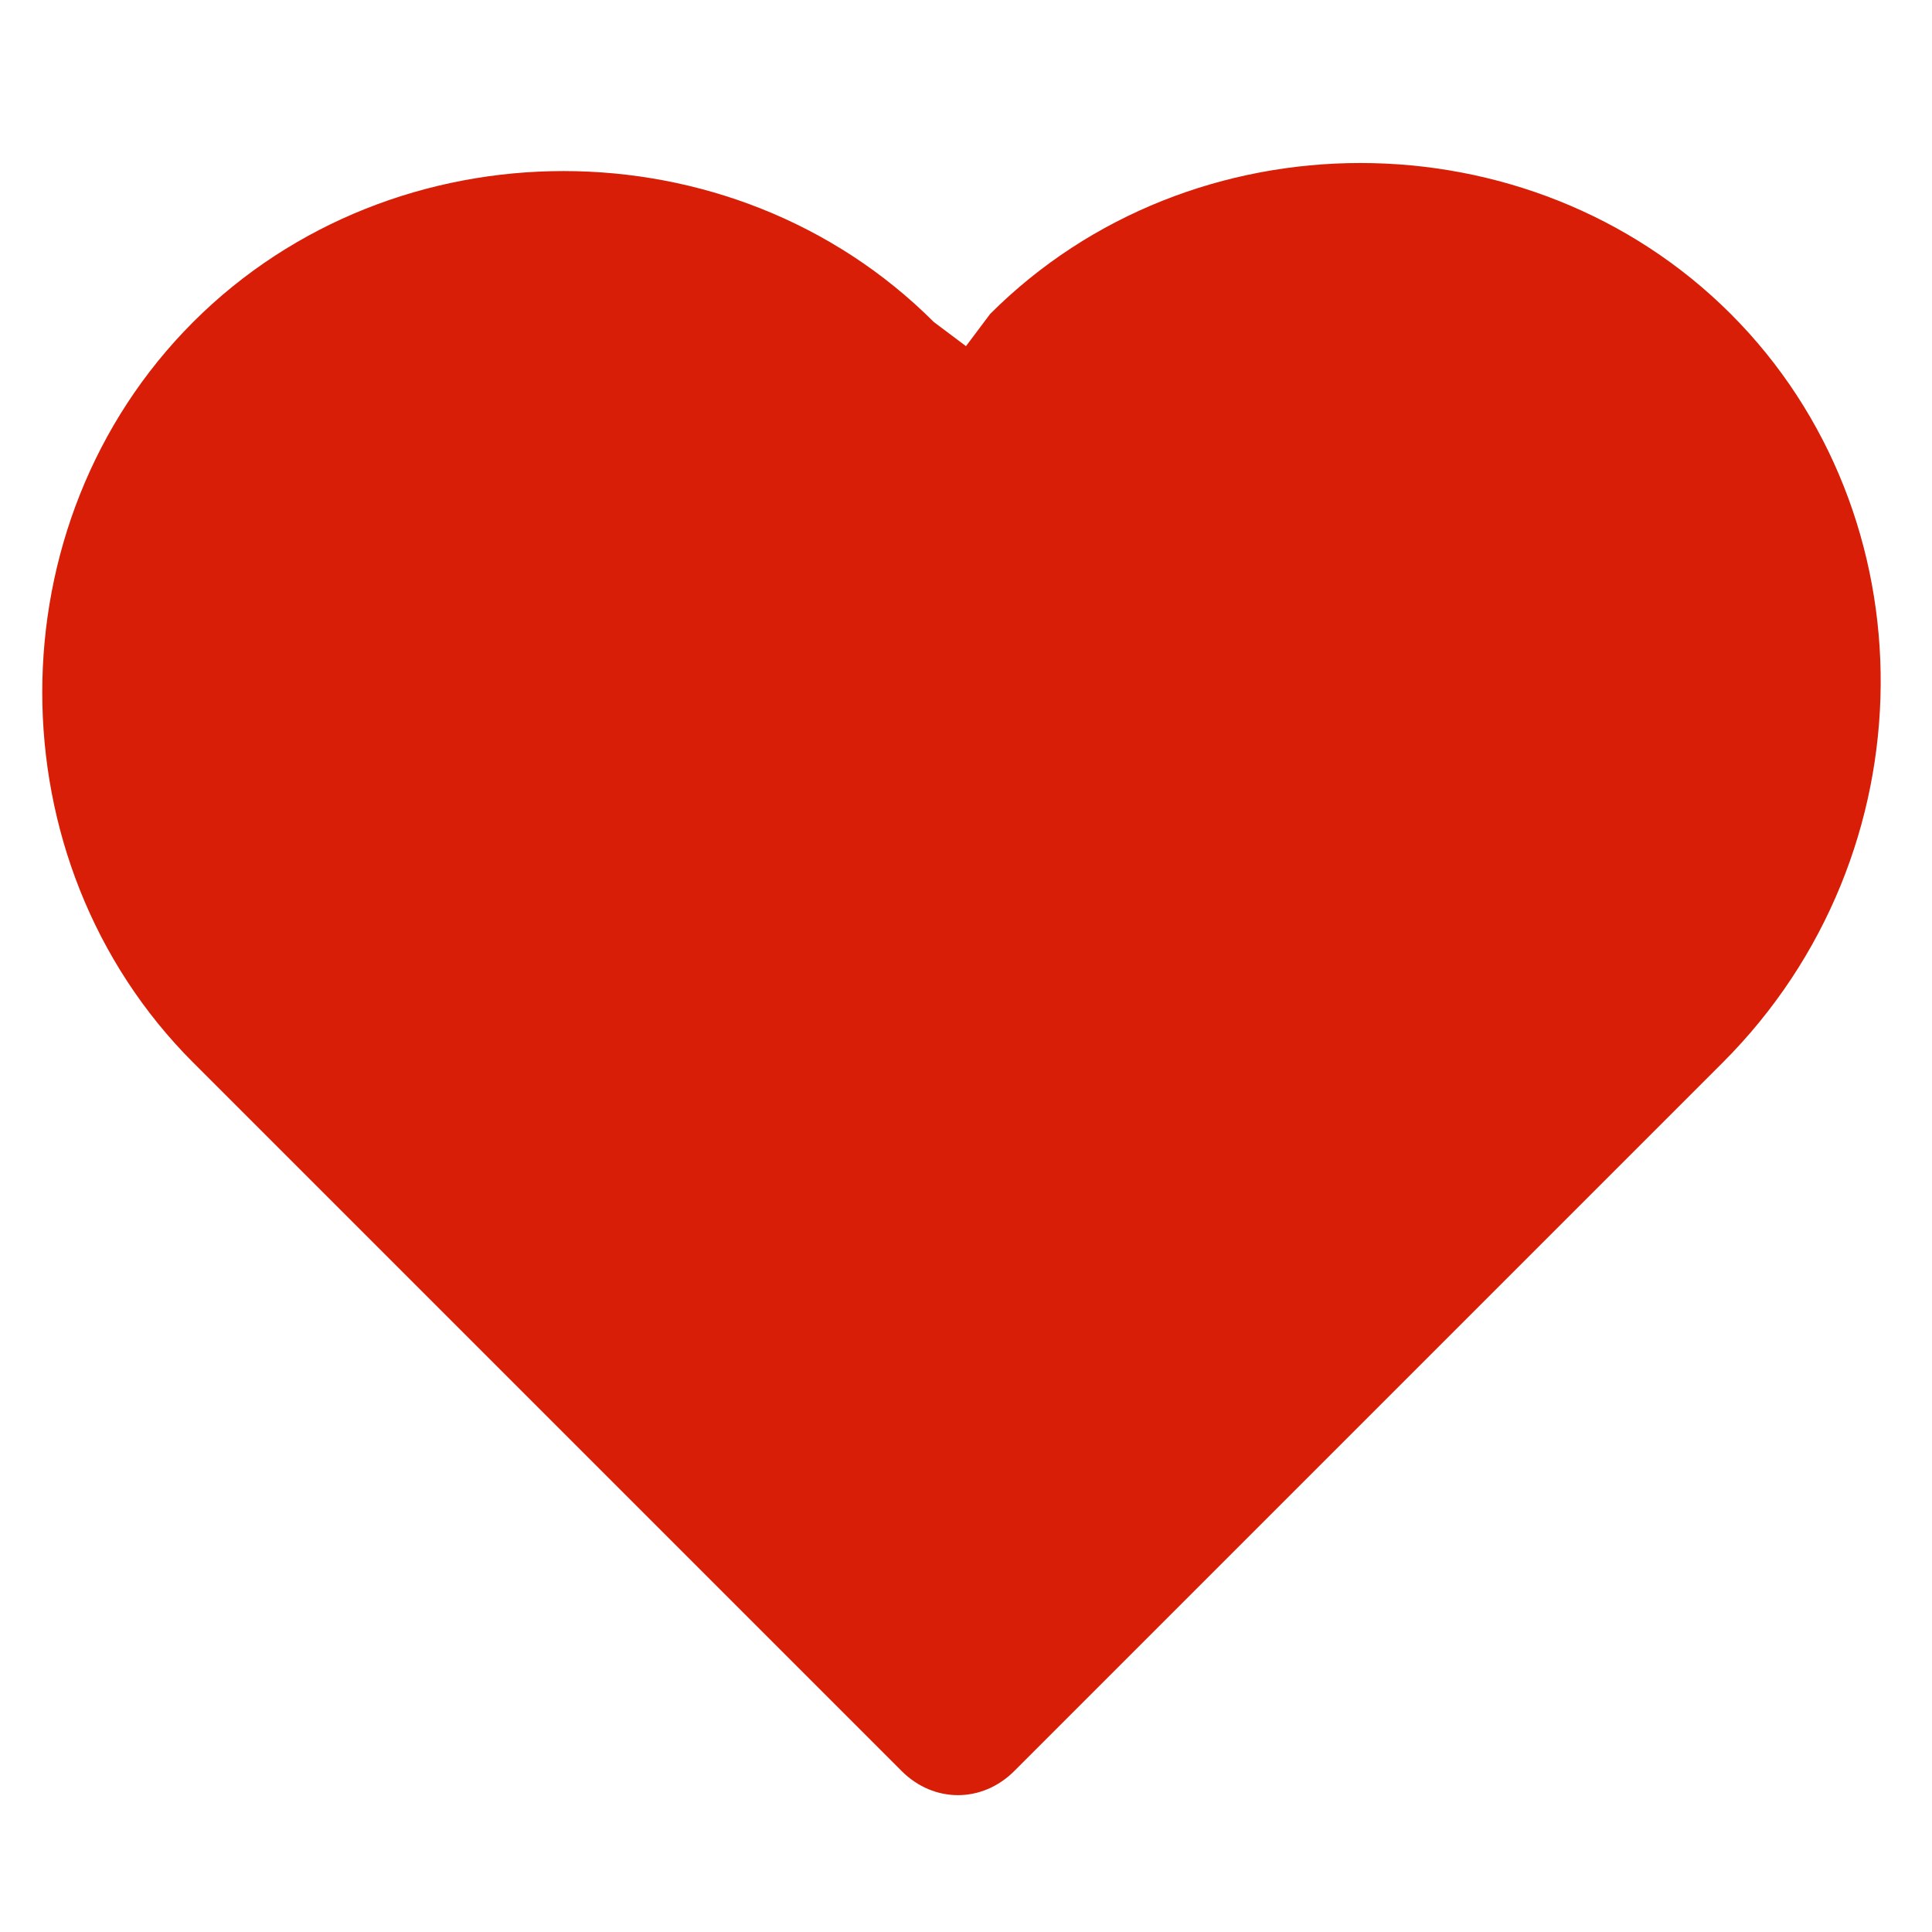 <?xml version="1.0" standalone="no"?><!DOCTYPE svg PUBLIC "-//W3C//DTD SVG 1.1//EN" "http://www.w3.org/Graphics/SVG/1.1/DTD/svg11.dtd"><svg t="1694769196869" class="icon" viewBox="0 0 1024 1024" version="1.1" xmlns="http://www.w3.org/2000/svg" p-id="2699" xmlns:xlink="http://www.w3.org/1999/xlink" width="200" height="200"><path d="M917.333 166.4c-106.667-106.667-285.867-106.667-392.533 0l-12.8 17.067-17.067-12.8C388.267 64 209.067 64 102.4 170.667s-106.667 285.867 0 392.533l375.467 375.467c17.067 17.067 42.667 17.067 59.733 0l375.467-375.467c110.933-110.933 110.933-290.133 4.267-396.8z" p-id="2700" fill="#d81e06"></path></svg>